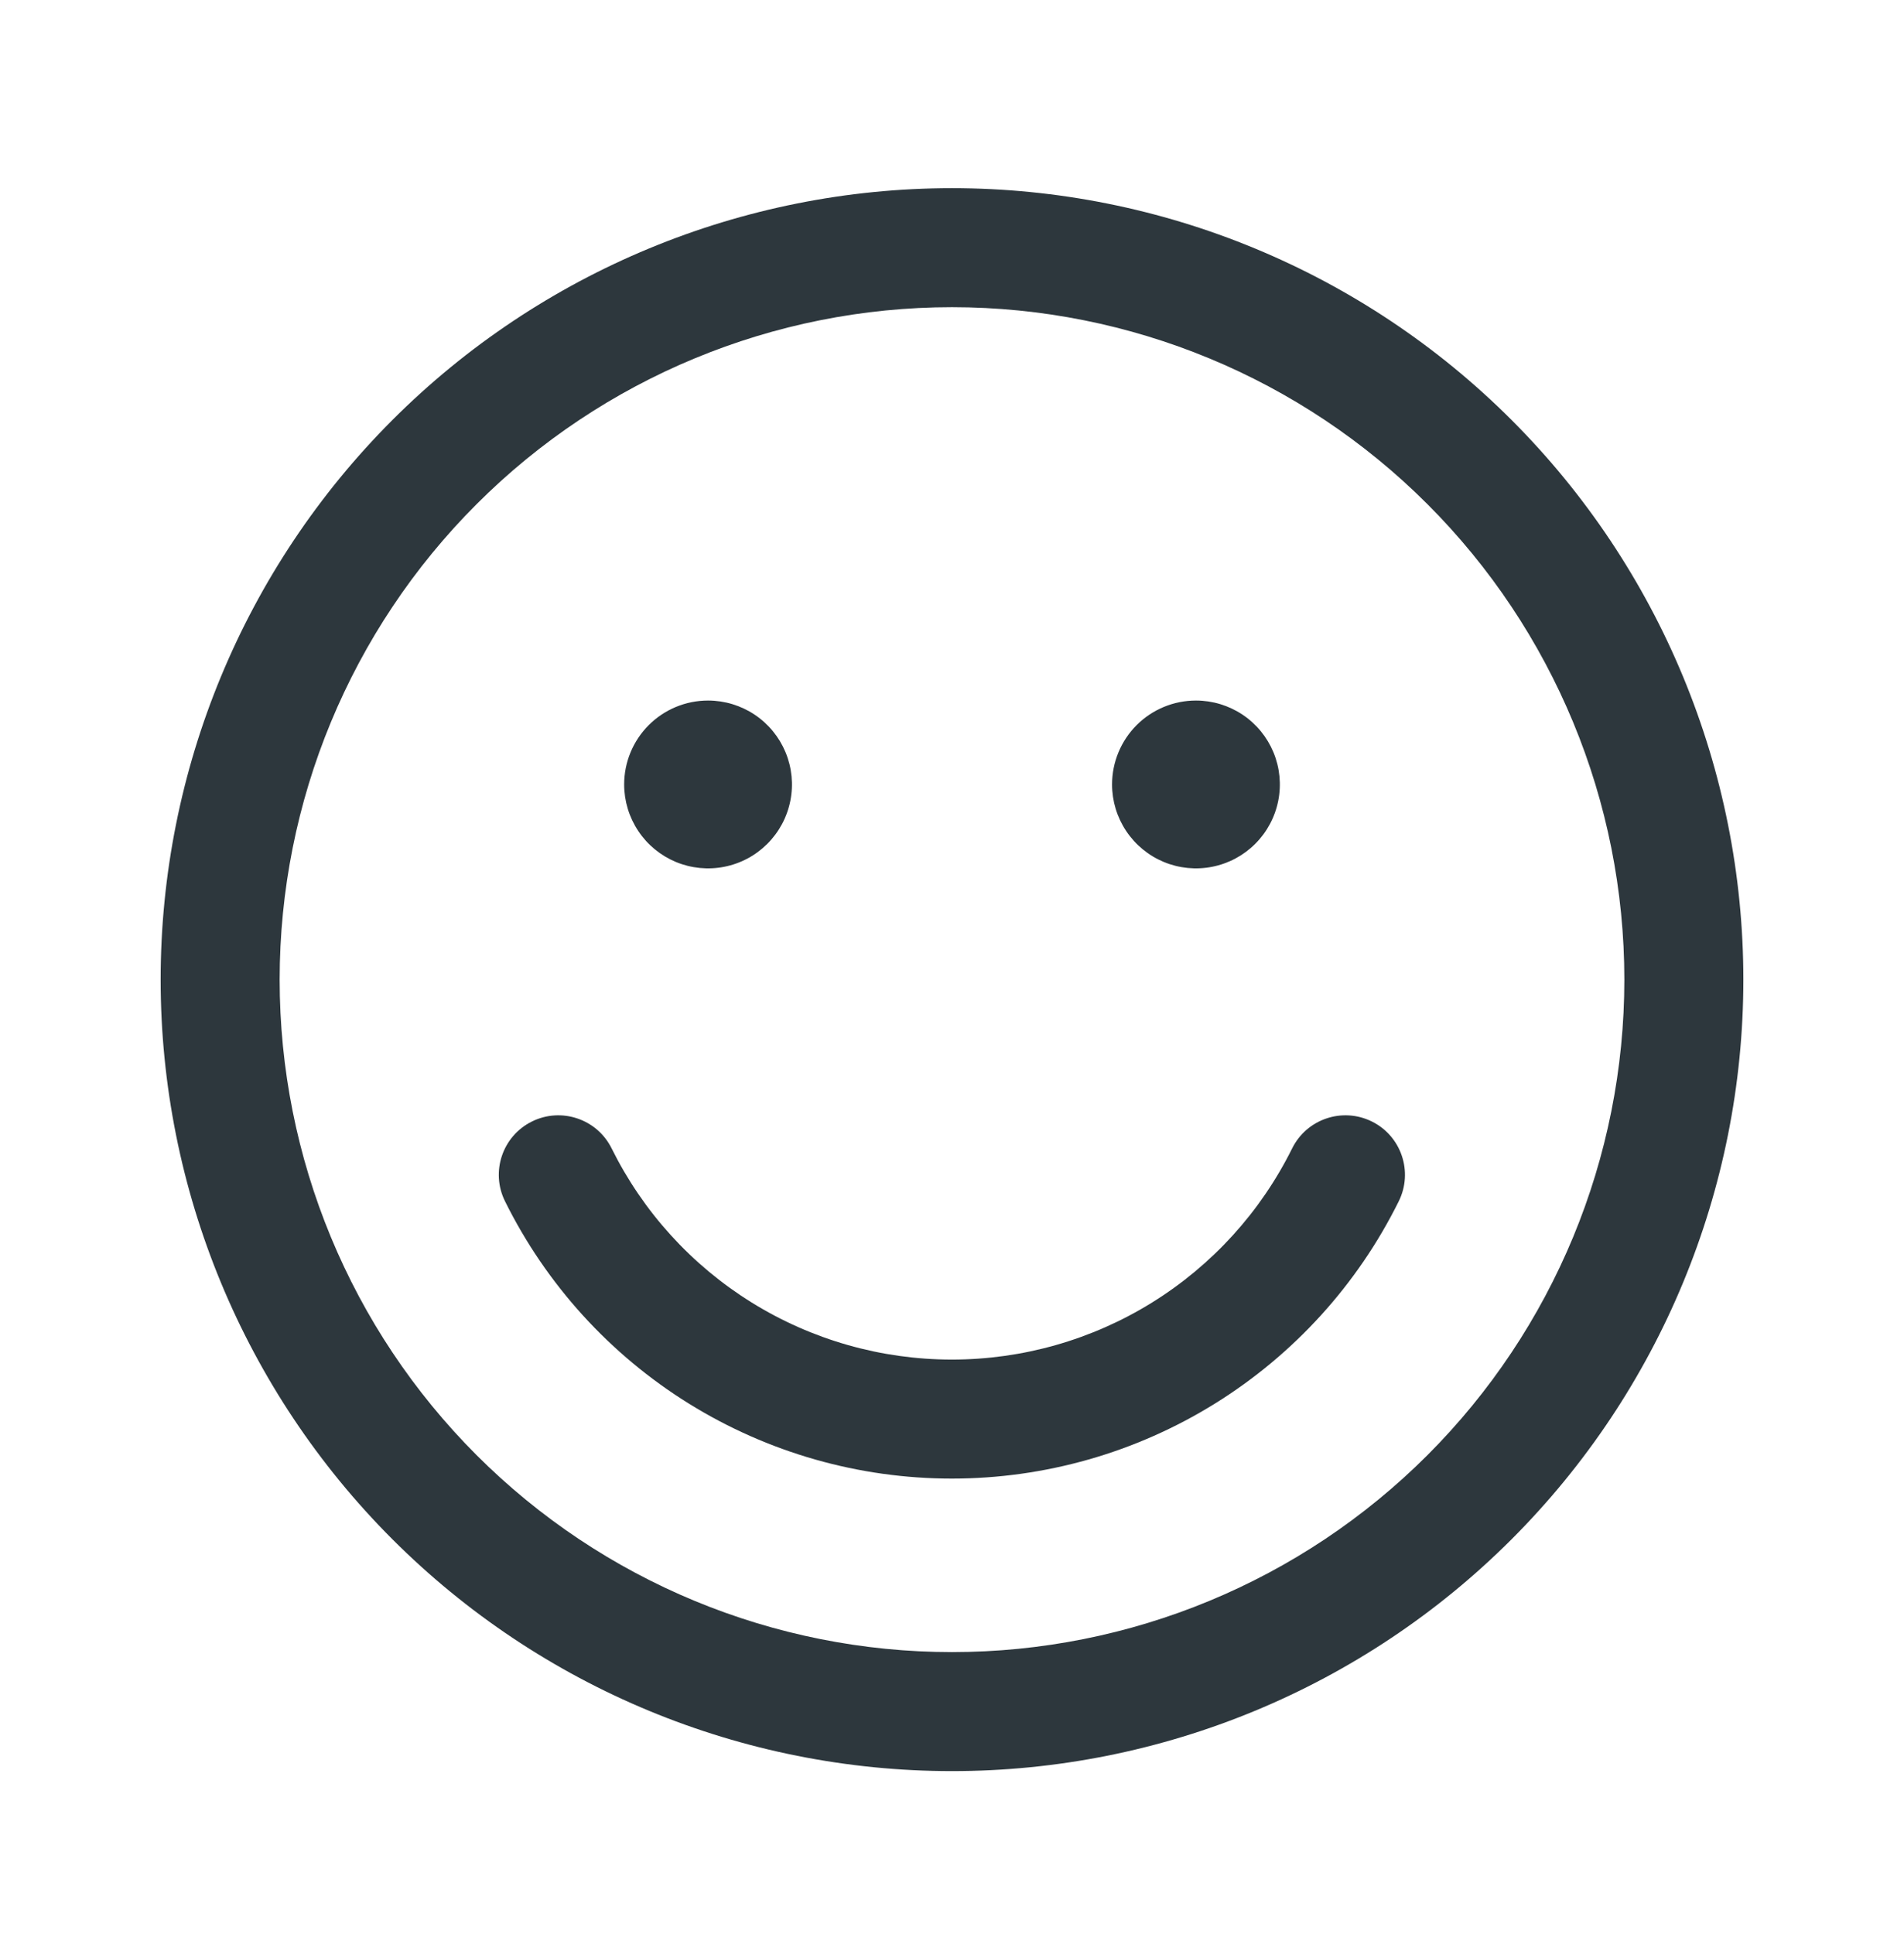 <svg width="64" height="65" viewBox="0 0 64 65" fill="none" xmlns="http://www.w3.org/2000/svg">
<path d="M21.806 24.37C22.335 23.841 23.052 23.544 23.8 23.544C24.358 23.544 24.903 23.71 25.367 24.019C25.831 24.329 26.192 24.77 26.406 25.285C26.619 25.8 26.675 26.367 26.566 26.914C26.457 27.461 26.189 27.964 25.794 28.358C25.4 28.753 24.898 29.021 24.351 29.13C23.803 29.239 23.236 29.183 22.721 28.97C22.206 28.756 21.765 28.395 21.456 27.931C21.146 27.467 20.98 26.922 20.98 26.364C20.98 25.616 21.277 24.899 21.806 24.37Z" fill="#2D373D"/>
<path d="M40.2 23.544C39.453 23.544 38.735 23.841 38.206 24.37C37.678 24.899 37.38 25.616 37.38 26.364C37.38 26.922 37.546 27.467 37.856 27.931C38.166 28.395 38.606 28.756 39.121 28.97C39.636 29.183 40.203 29.239 40.751 29.13C41.297 29.021 41.8 28.753 42.194 28.358C42.589 27.964 42.857 27.461 42.966 26.914C43.075 26.367 43.019 25.8 42.806 25.285C42.592 24.77 42.231 24.329 41.767 24.019C41.303 23.71 40.758 23.544 40.2 23.544Z" fill="#2D373D"/>
<path d="M20.559 38.596C20.068 37.606 18.868 37.202 17.879 37.692C16.889 38.182 16.484 39.382 16.975 40.372C18.361 43.171 20.503 45.527 23.157 47.174C25.811 48.821 28.872 49.693 31.996 49.693C35.12 49.693 38.181 48.821 40.835 47.174C43.489 45.527 45.631 43.171 47.017 40.372C47.508 39.382 47.103 38.182 46.113 37.692C45.124 37.202 43.924 37.606 43.433 38.596C42.377 40.727 40.747 42.521 38.726 43.775C36.705 45.029 34.374 45.693 31.996 45.693C29.618 45.693 27.287 45.029 25.266 43.775C23.245 42.521 21.615 40.727 20.559 38.596Z" fill="#2D373D"/>
<path fill-rule="evenodd" clip-rule="evenodd" d="M32 6.324C24.946 6.324 18.18 9.127 13.191 14.115C8.203 19.104 5.4 25.869 5.4 32.924C5.4 39.979 8.203 46.745 13.191 51.733C18.18 56.722 24.946 59.524 32 59.524C39.055 59.524 45.821 56.722 50.809 51.733C55.798 46.745 58.6 39.979 58.6 32.924C58.6 25.869 55.798 19.104 50.809 14.115C45.821 9.127 39.055 6.324 32 6.324ZM16.02 16.944C20.258 12.705 26.006 10.324 32 10.324C37.994 10.324 43.743 12.705 47.981 16.944C52.219 21.182 54.6 26.93 54.6 32.924C54.6 38.918 52.219 44.666 47.981 48.905C43.743 53.143 37.994 55.524 32 55.524C26.006 55.524 20.258 53.143 16.02 48.905C11.781 44.666 9.4 38.918 9.4 32.924C9.4 26.93 11.781 21.182 16.02 16.944Z" fill="#2D373D"/>
</svg>
